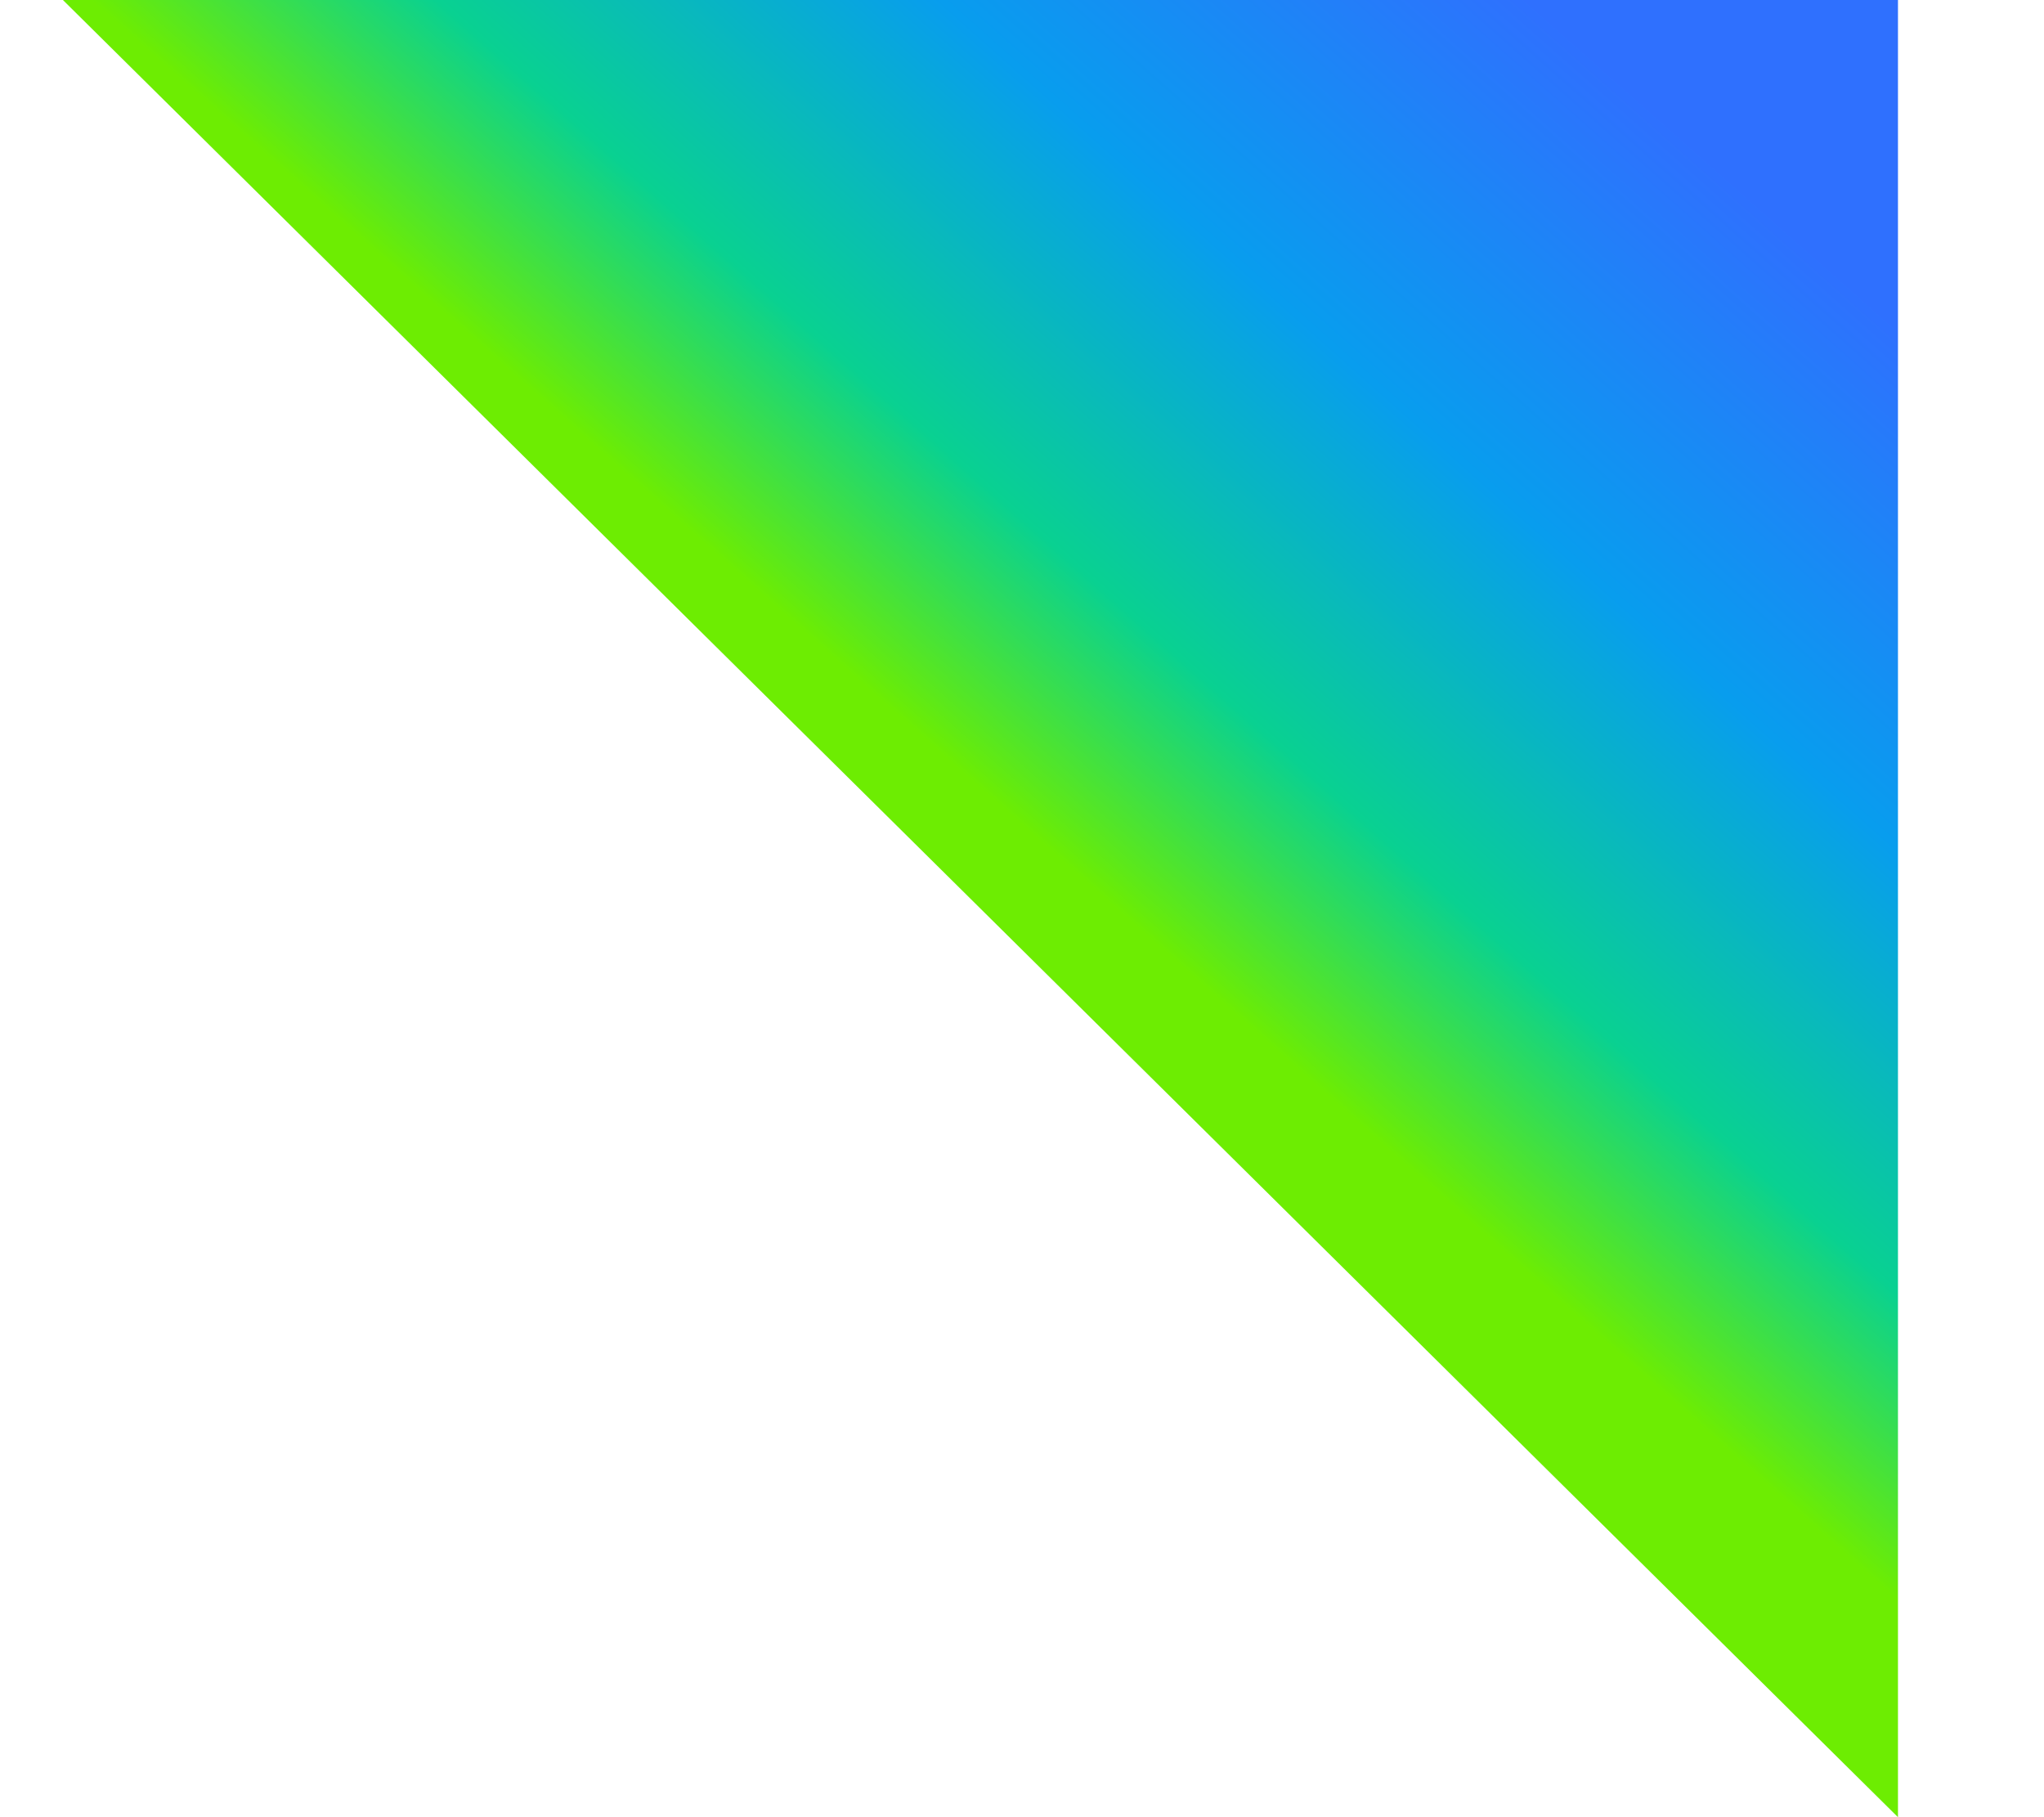 <svg width="9" height="8" viewBox="0 0 9 8" fill="none" xmlns="http://www.w3.org/2000/svg">
<path d="M8.357 8V0H0.277L8.357 8Z" fill="url(#paint0_linear)"/>
<defs>
<linearGradient id="paint0_linear" x1="7.768" y1="0.133" x2="4.51" y2="3.811" gradientUnits="userSpaceOnUse">
<stop offset="0.119" stop-color="#2F70FE"/>
<stop offset="0.469" stop-color="#089DEE"/>
<stop offset="0.768" stop-color="#09D191"/>
<stop offset="0.974" stop-color="#6DED02"/>
</linearGradient>
</defs>
</svg>
